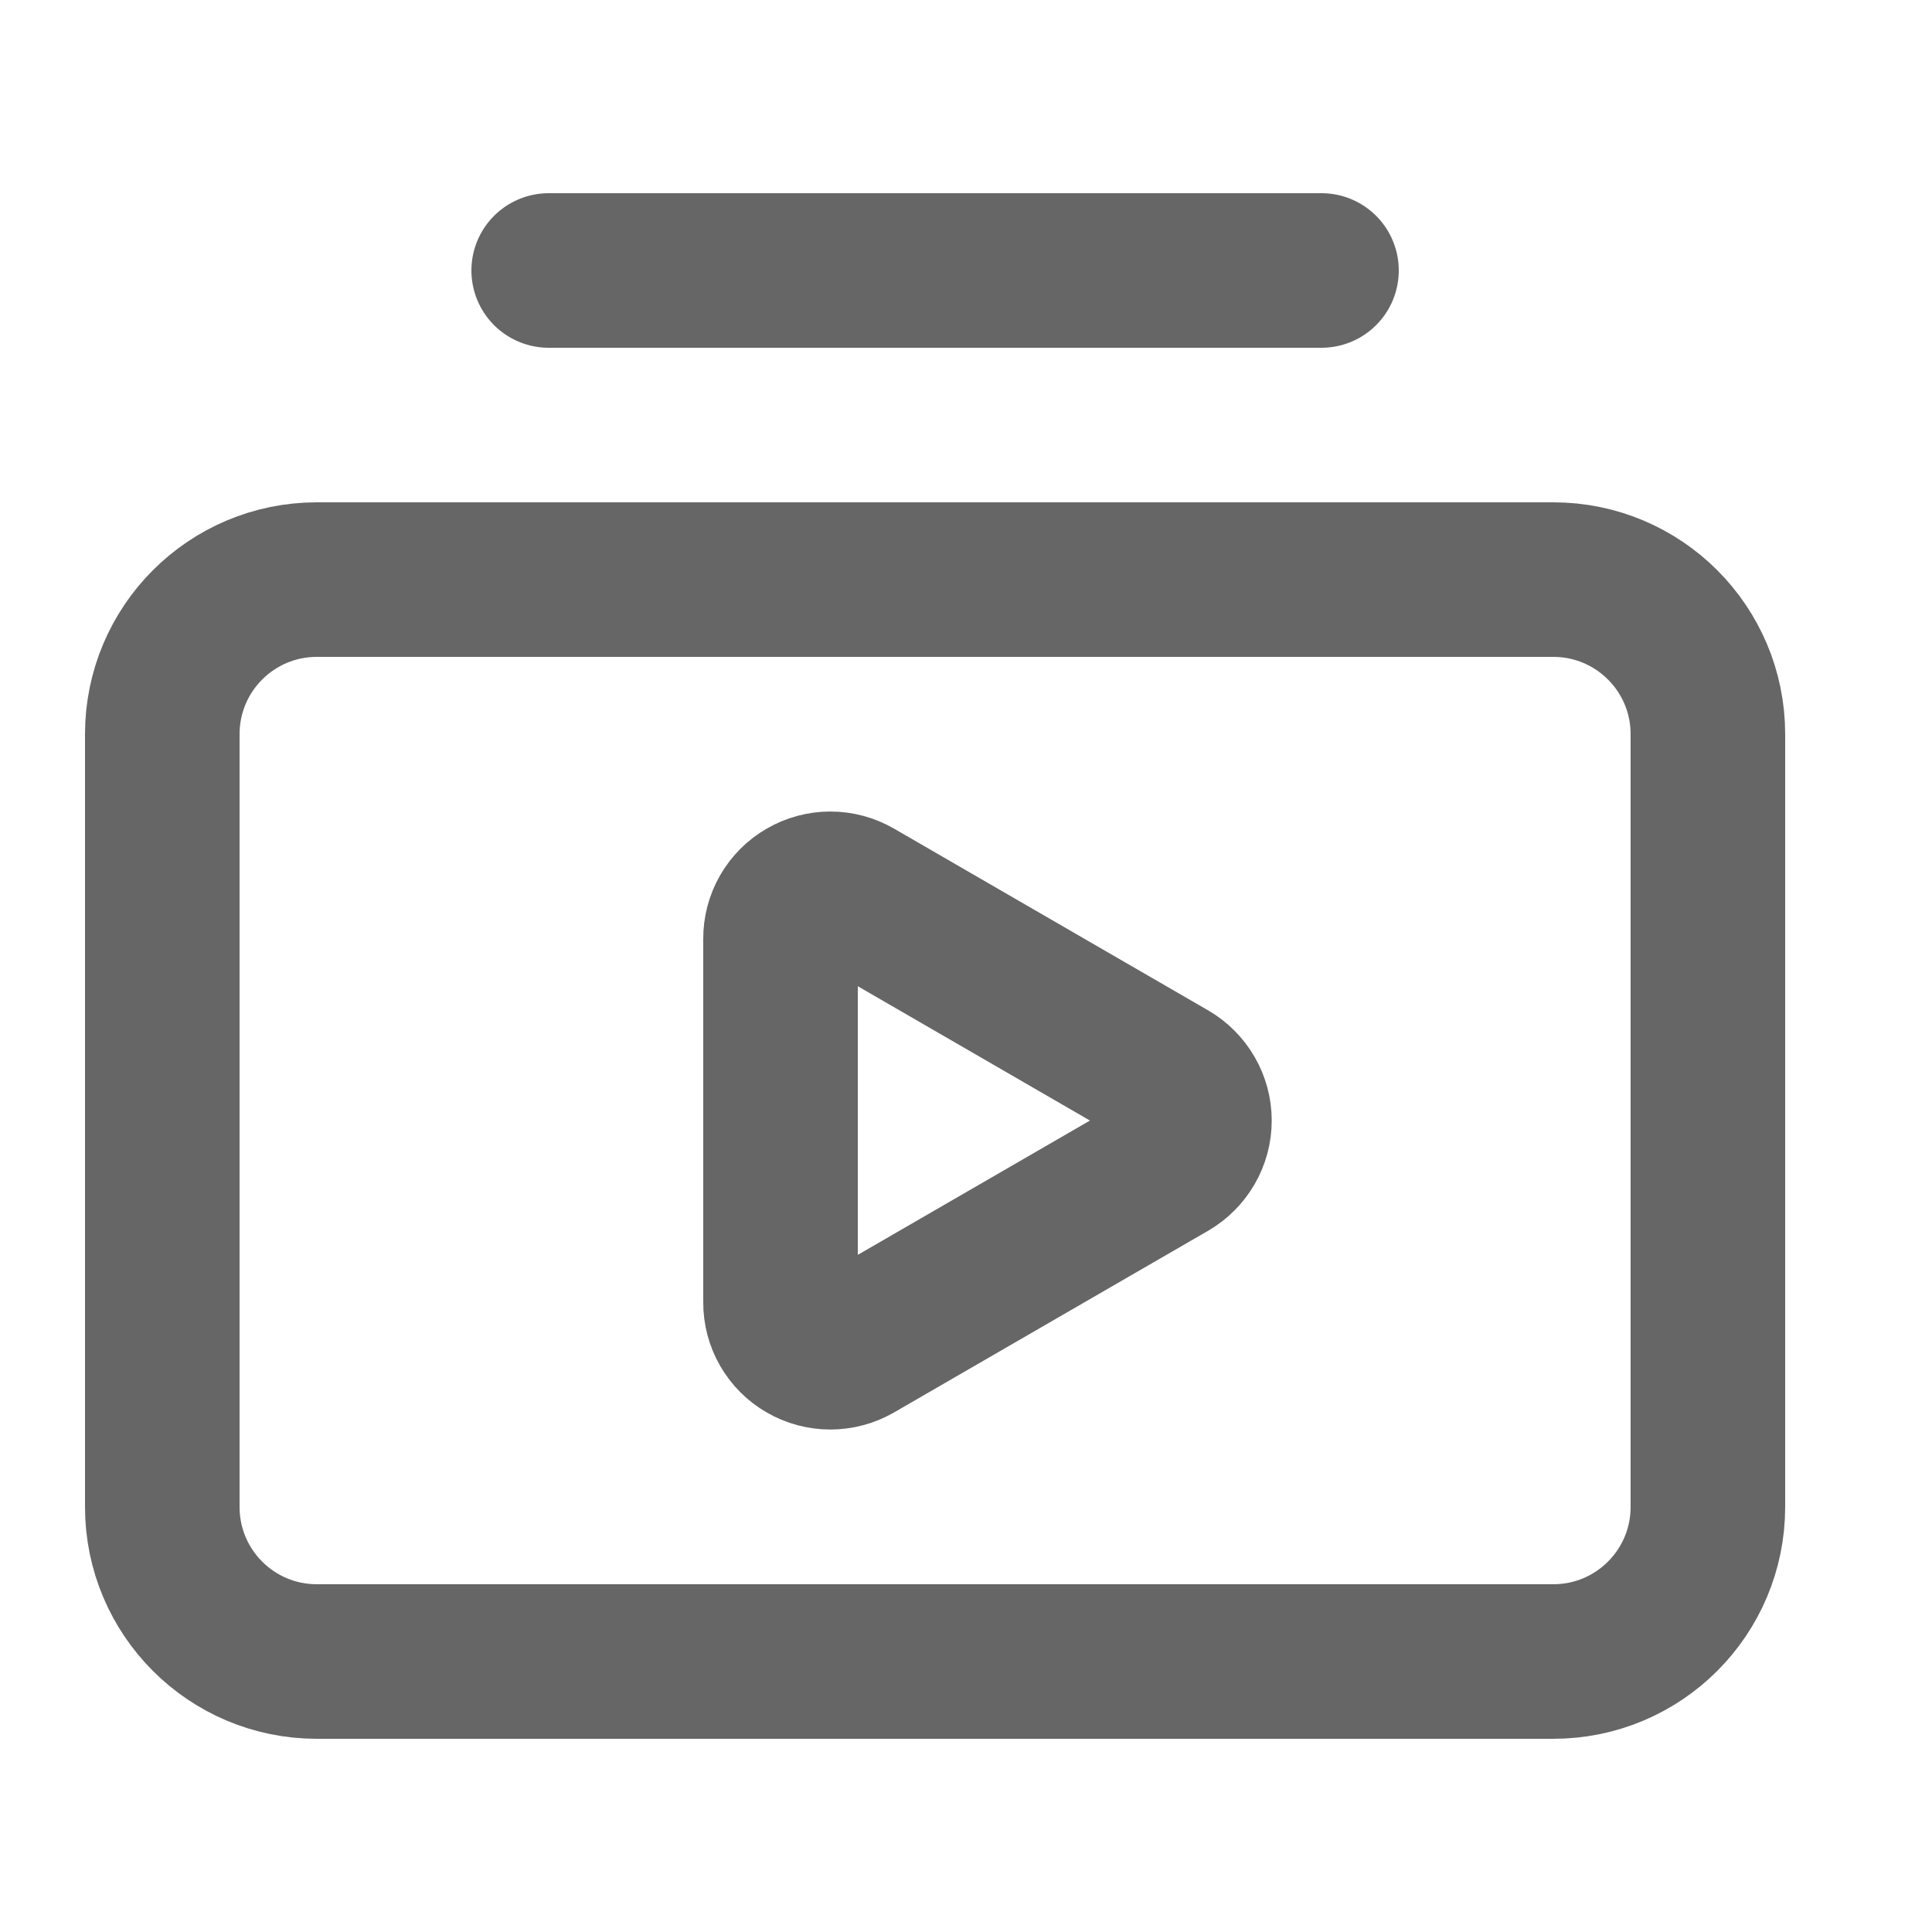 <svg xmlns="http://www.w3.org/2000/svg" width="25" height="25" viewBox="0 0 25 25" fill="none">
  <path d="M7.1 3.5H17.1M15.133 15.06C15.231 15.003 15.312 14.921 15.369 14.823C15.426 14.725 15.456 14.614 15.456 14.5C15.456 14.386 15.426 14.275 15.369 14.177C15.312 14.079 15.231 13.997 15.133 13.94L11.068 11.588C10.969 11.531 10.858 11.501 10.745 11.501C10.631 11.501 10.52 11.531 10.422 11.588C10.323 11.645 10.242 11.726 10.185 11.825C10.129 11.923 10.099 12.035 10.1 12.148V16.852C10.099 16.965 10.129 17.077 10.185 17.175C10.242 17.273 10.323 17.355 10.421 17.411C10.519 17.468 10.631 17.498 10.744 17.498C10.857 17.498 10.969 17.468 11.067 17.412L15.133 15.06ZM4.1 21.5H20.1C21.204 21.5 22.1 20.605 22.1 19.5V9.5C22.1 8.395 21.204 7.5 20.1 7.5H4.1C2.995 7.5 2.1 8.395 2.1 9.5V19.5C2.1 20.605 2.995 21.5 4.1 21.5Z" stroke="#666666" stroke-width="2" stroke-linecap="round" stroke-linejoin="round"/>
</svg>